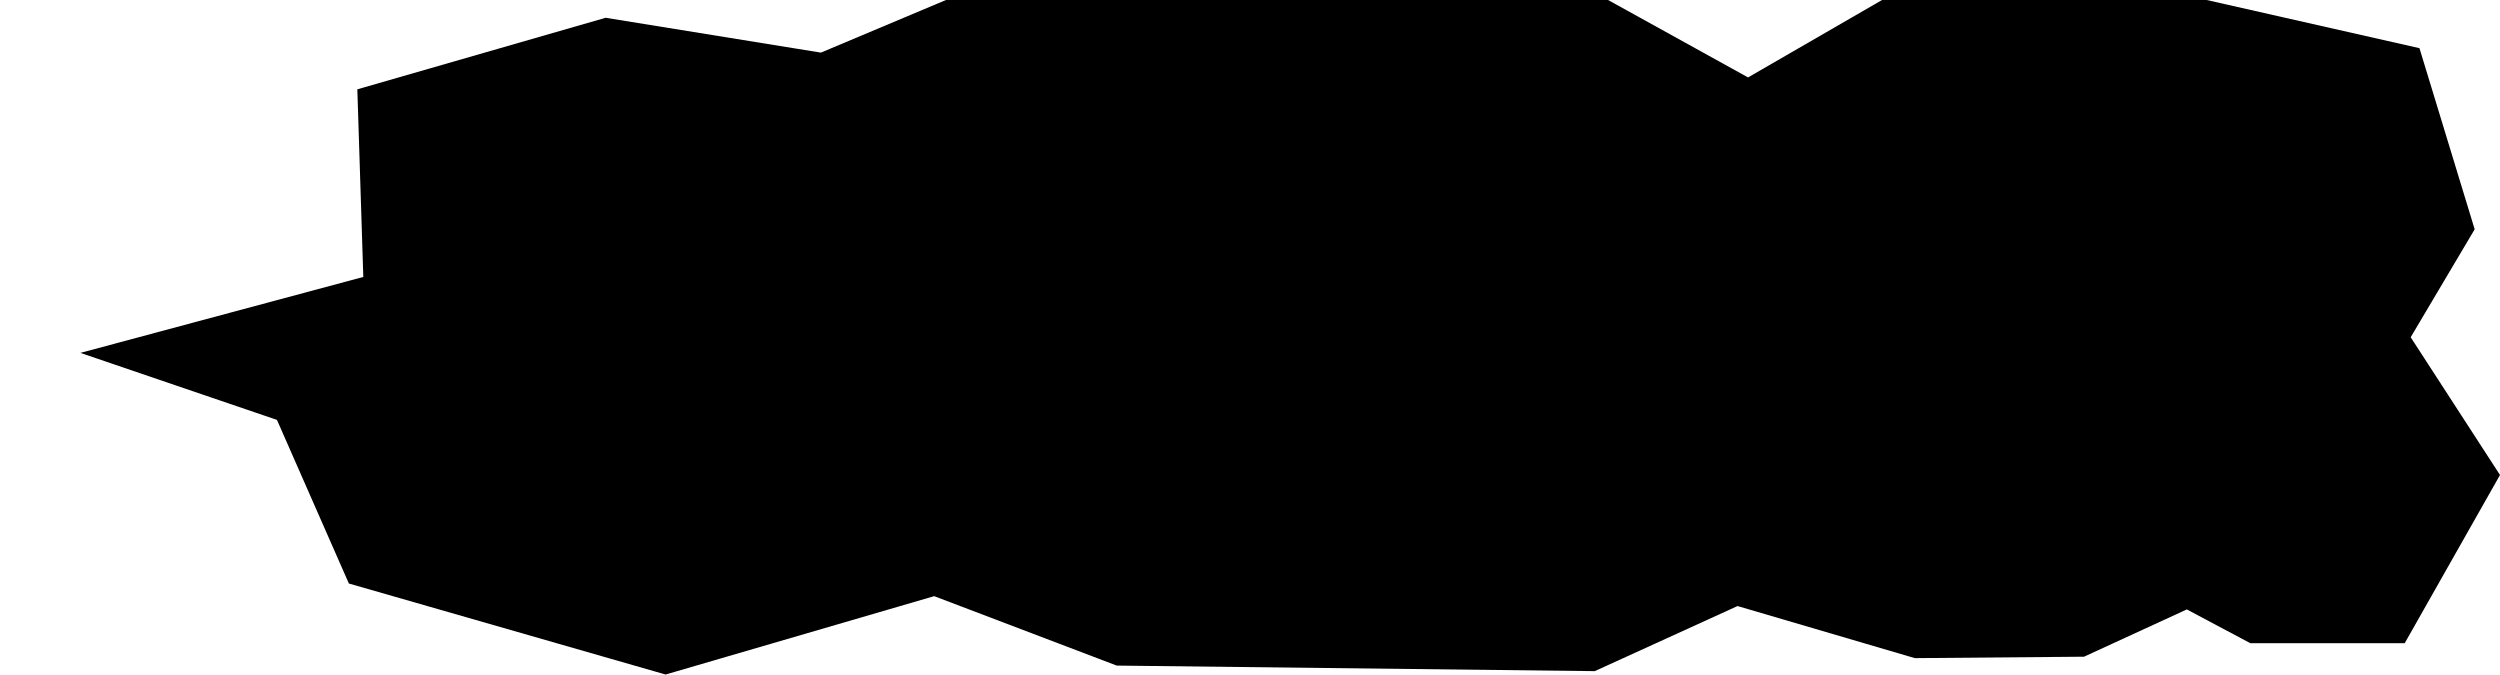 <svg id="圖層_1" data-name="圖層 1" xmlns="http://www.w3.org/2000/svg" viewBox="0 0 472.74 127.55"><polygon points="68.7 52.37 15.2 66.73 52.37 79.4 65.97 110.34 125.86 127.55 176.65 112.73 211.17 125.86 301.56 126.91 328.56 114.6 362.09 124.45 394.08 124.18 413.52 115.24 425.53 121.63 454.72 121.63 472.74 89.82 455.85 63.77 467.95 43.36 457.51 9.11 417.27 0 355.89 0 330.55 14.64 304.08 0 178.88 0 155.23 9.95 114.52 3.36 67.57 16.89 68.7 52.37"/></svg>
